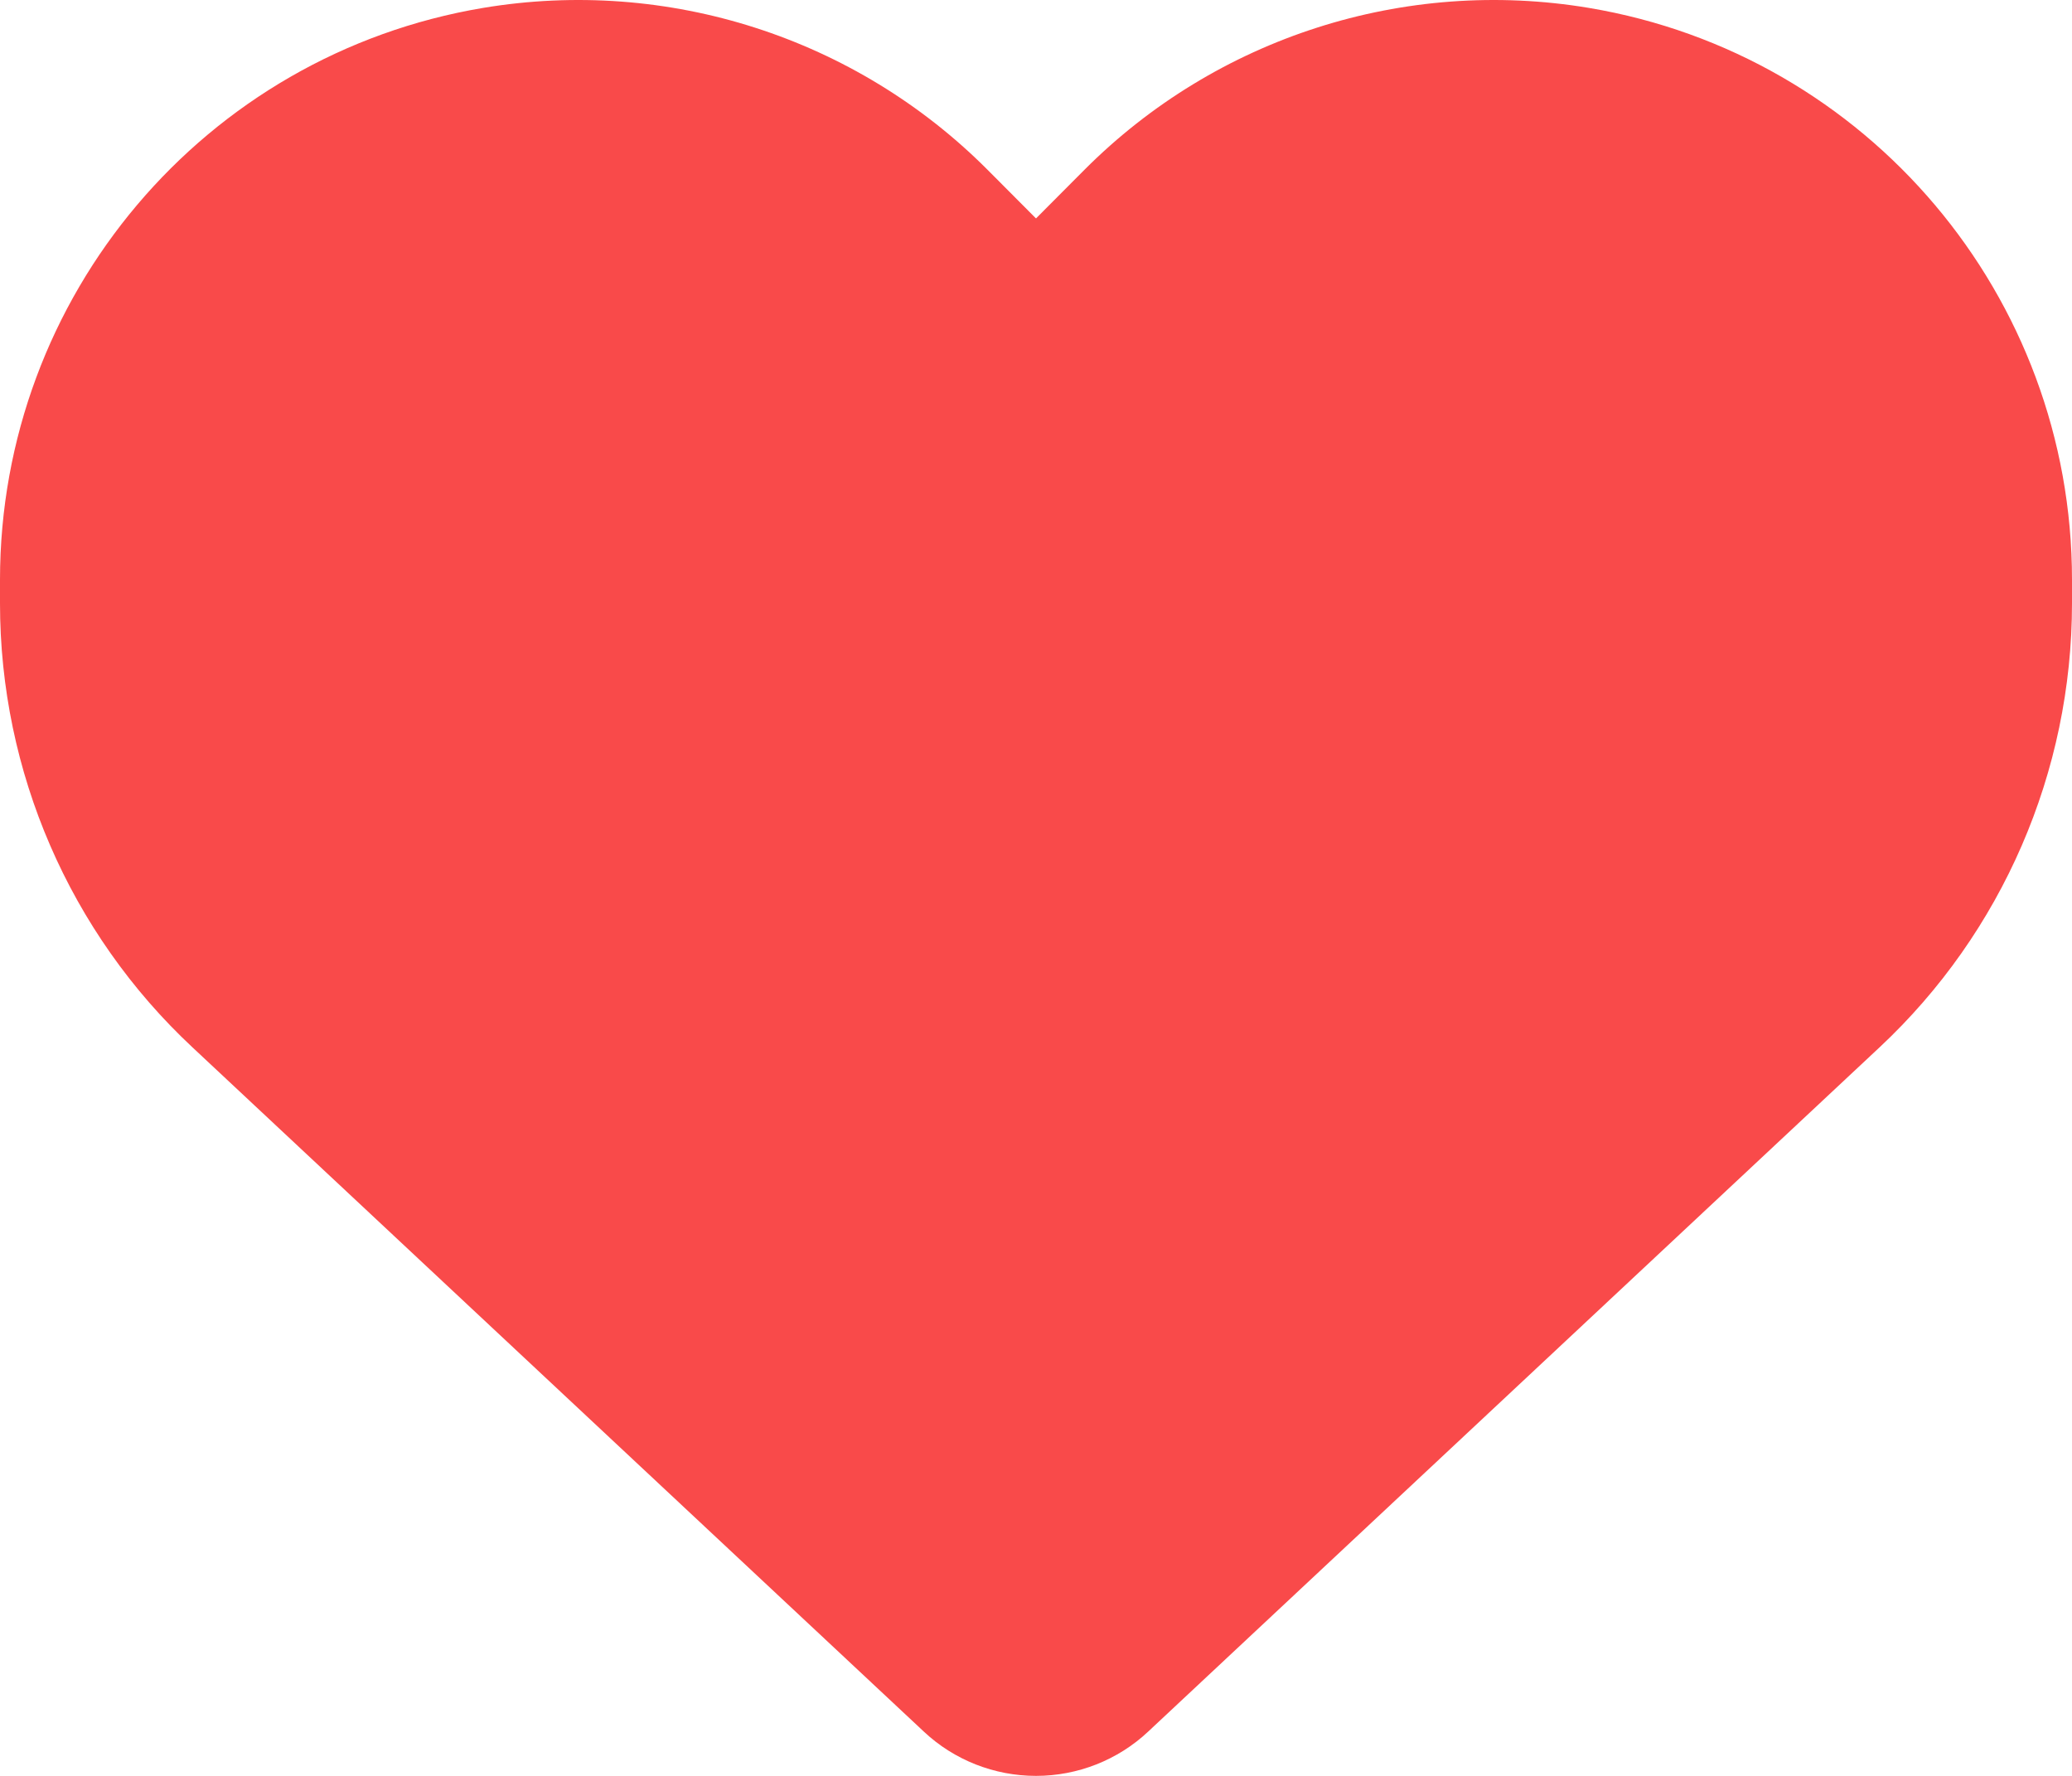 <svg width="21" height="18" viewBox="0 0 21 18" fill="none" xmlns="http://www.w3.org/2000/svg">
<path d="M1.952 10.617L9.364 17.552C9.671 17.84 10.078 18 10.5 18C10.922 18 11.329 17.84 11.636 17.552L19.048 10.617C20.294 9.453 21 7.821 21 6.115V5.877C21 3.003 18.929 0.553 16.103 0.08C14.232 -0.232 12.329 0.38 10.992 1.72L10.5 2.214L10.008 1.72C8.671 0.38 6.768 -0.232 4.897 0.08C2.071 0.553 0 3.003 0 5.877V6.115C0 7.821 0.705 9.453 1.952 10.617Z" fill="#F94A4A"/>
</svg>
